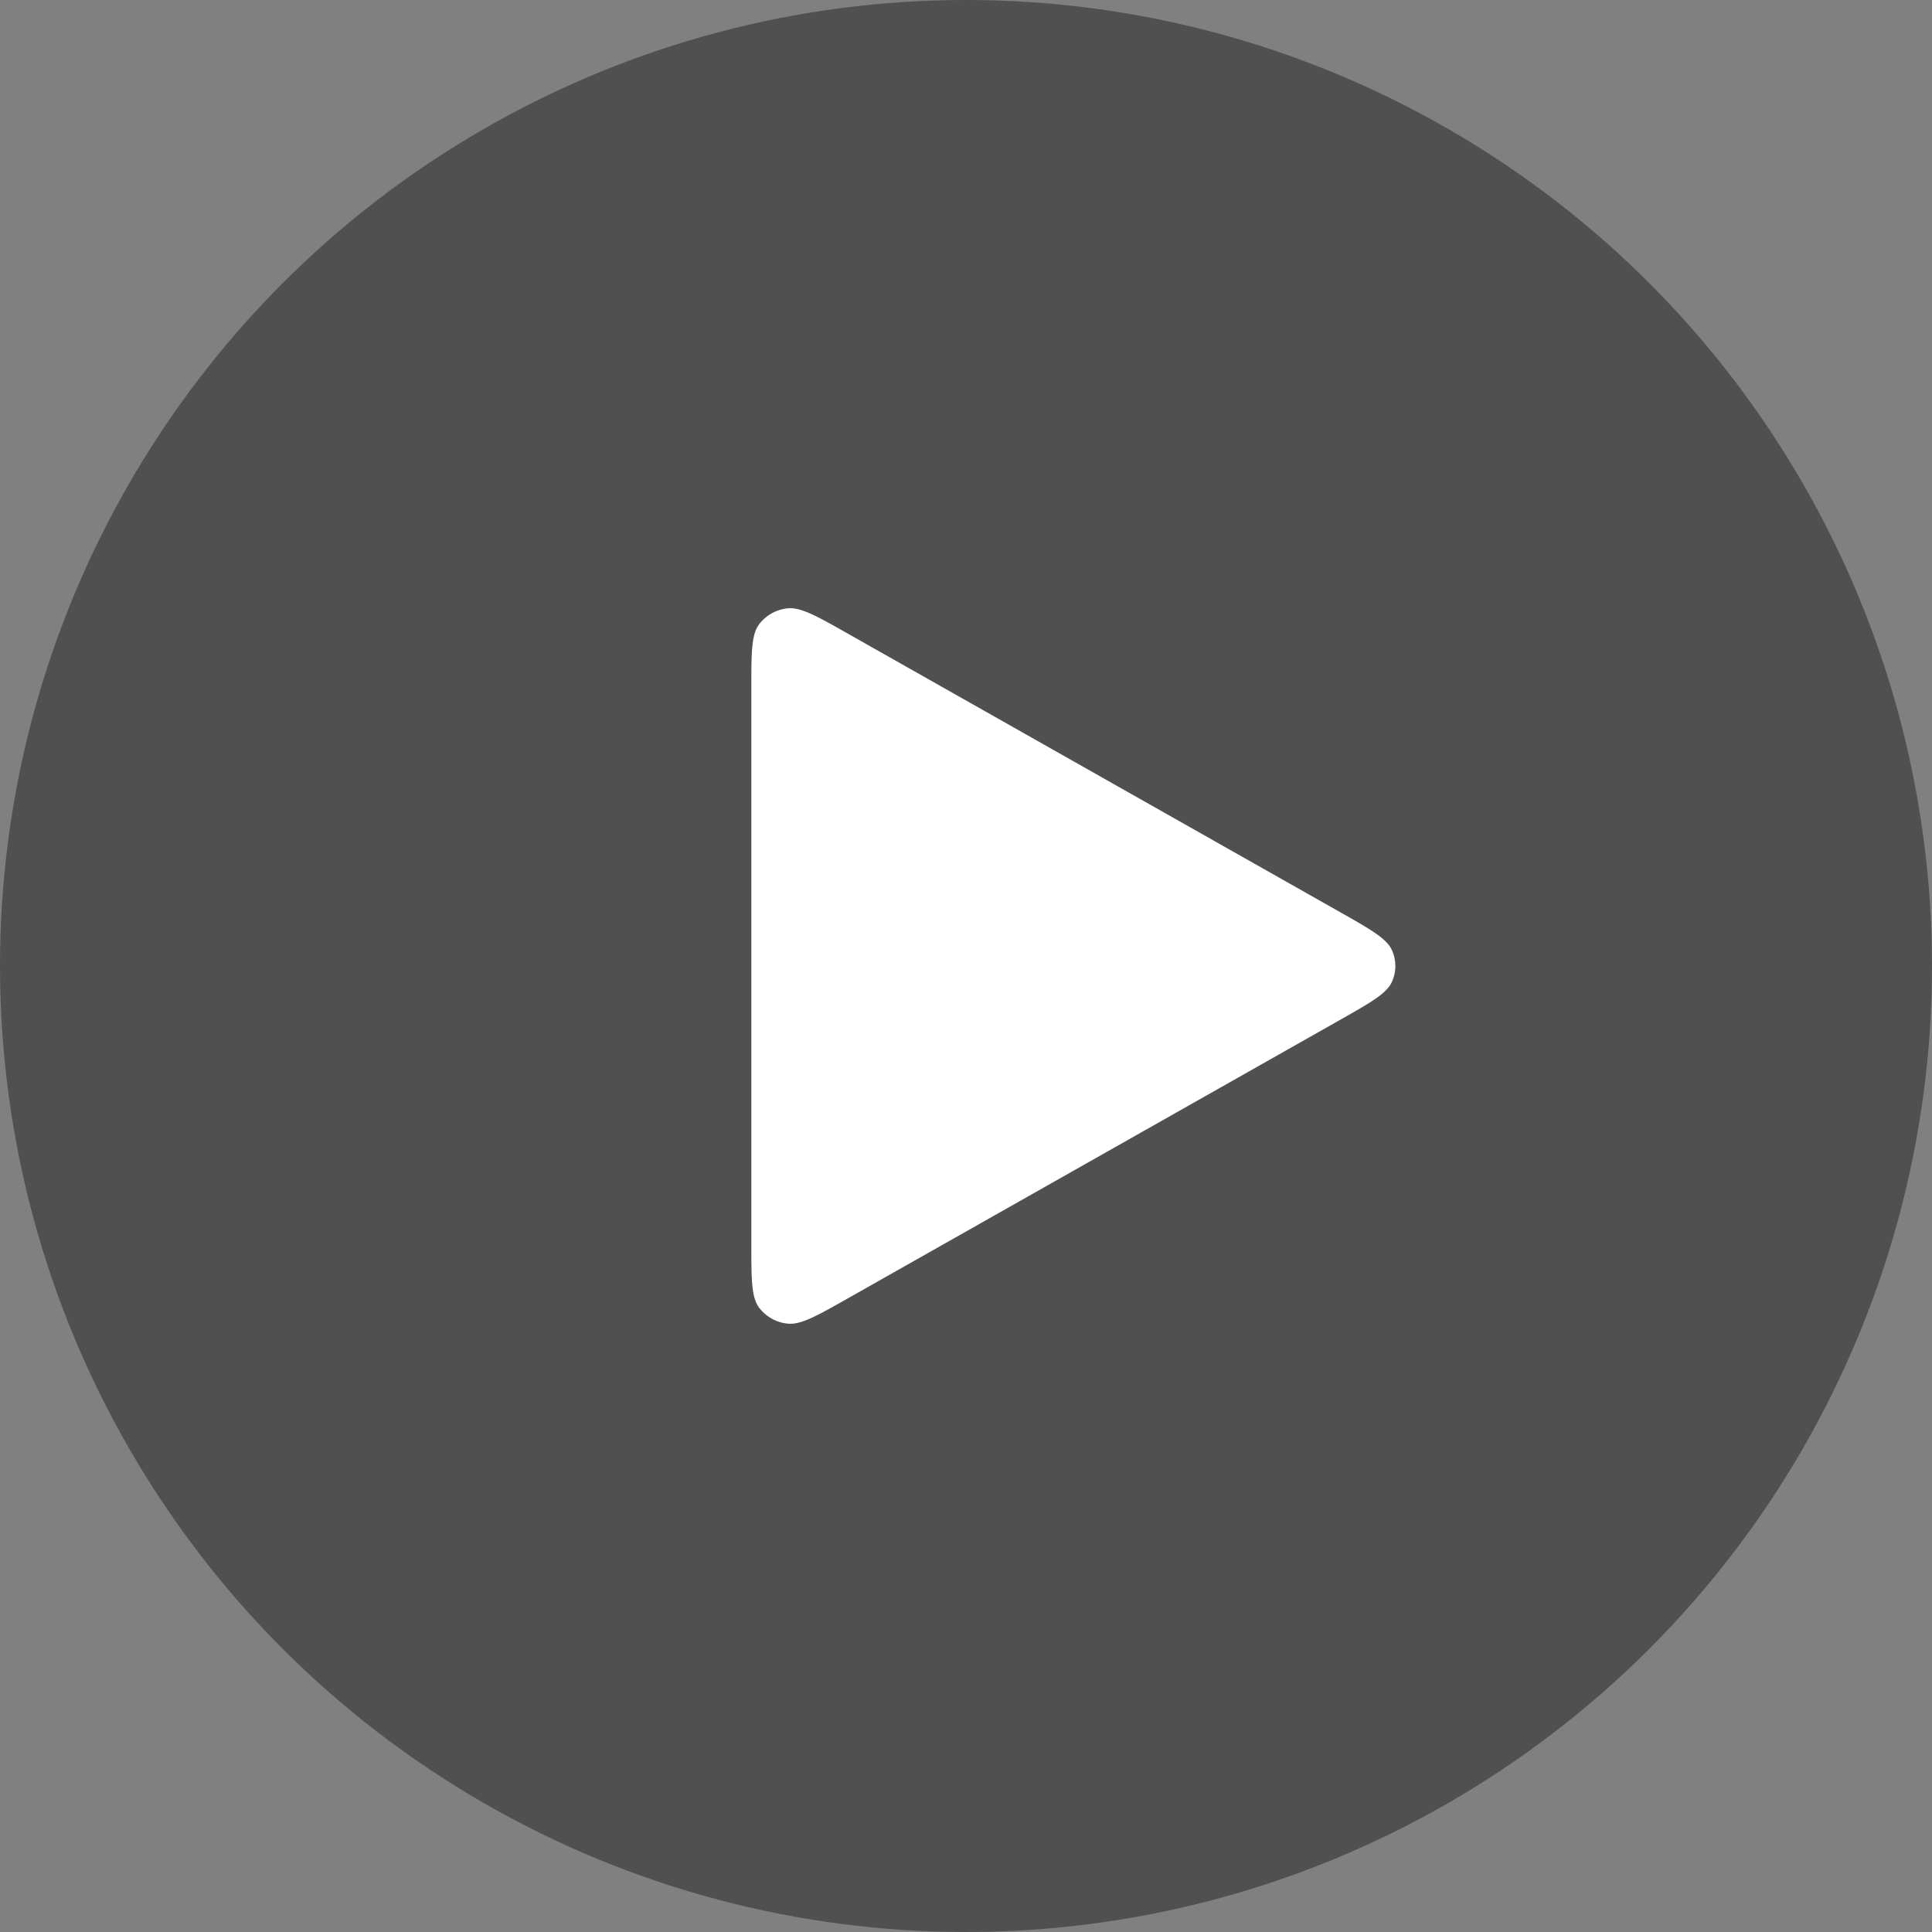 <svg width="54" height="54" fill="none" xmlns="http://www.w3.org/2000/svg"><rect width="100%" height="100%" fill="#808080" stroke="none"/><circle cx="27" cy="27" r="27" fill="#3C3C3C" fill-opacity=".7"/><path d="M37.429 25.479c.883.5 1.325.75 1.474 1.075.13.284.13.608 0 .892-.149.325-.59.575-1.474 1.075l-13.703 7.753c-.894.506-1.341.759-1.708.722a1.14 1.14 0 01-.8-.446C21 36.26 21 35.758 21 34.753V19.247c0-1.005 0-1.507.217-1.797.19-.252.48-.415.8-.447.368-.036.815.217 1.709.723l13.703 7.753z" fill="#fff"/></svg>